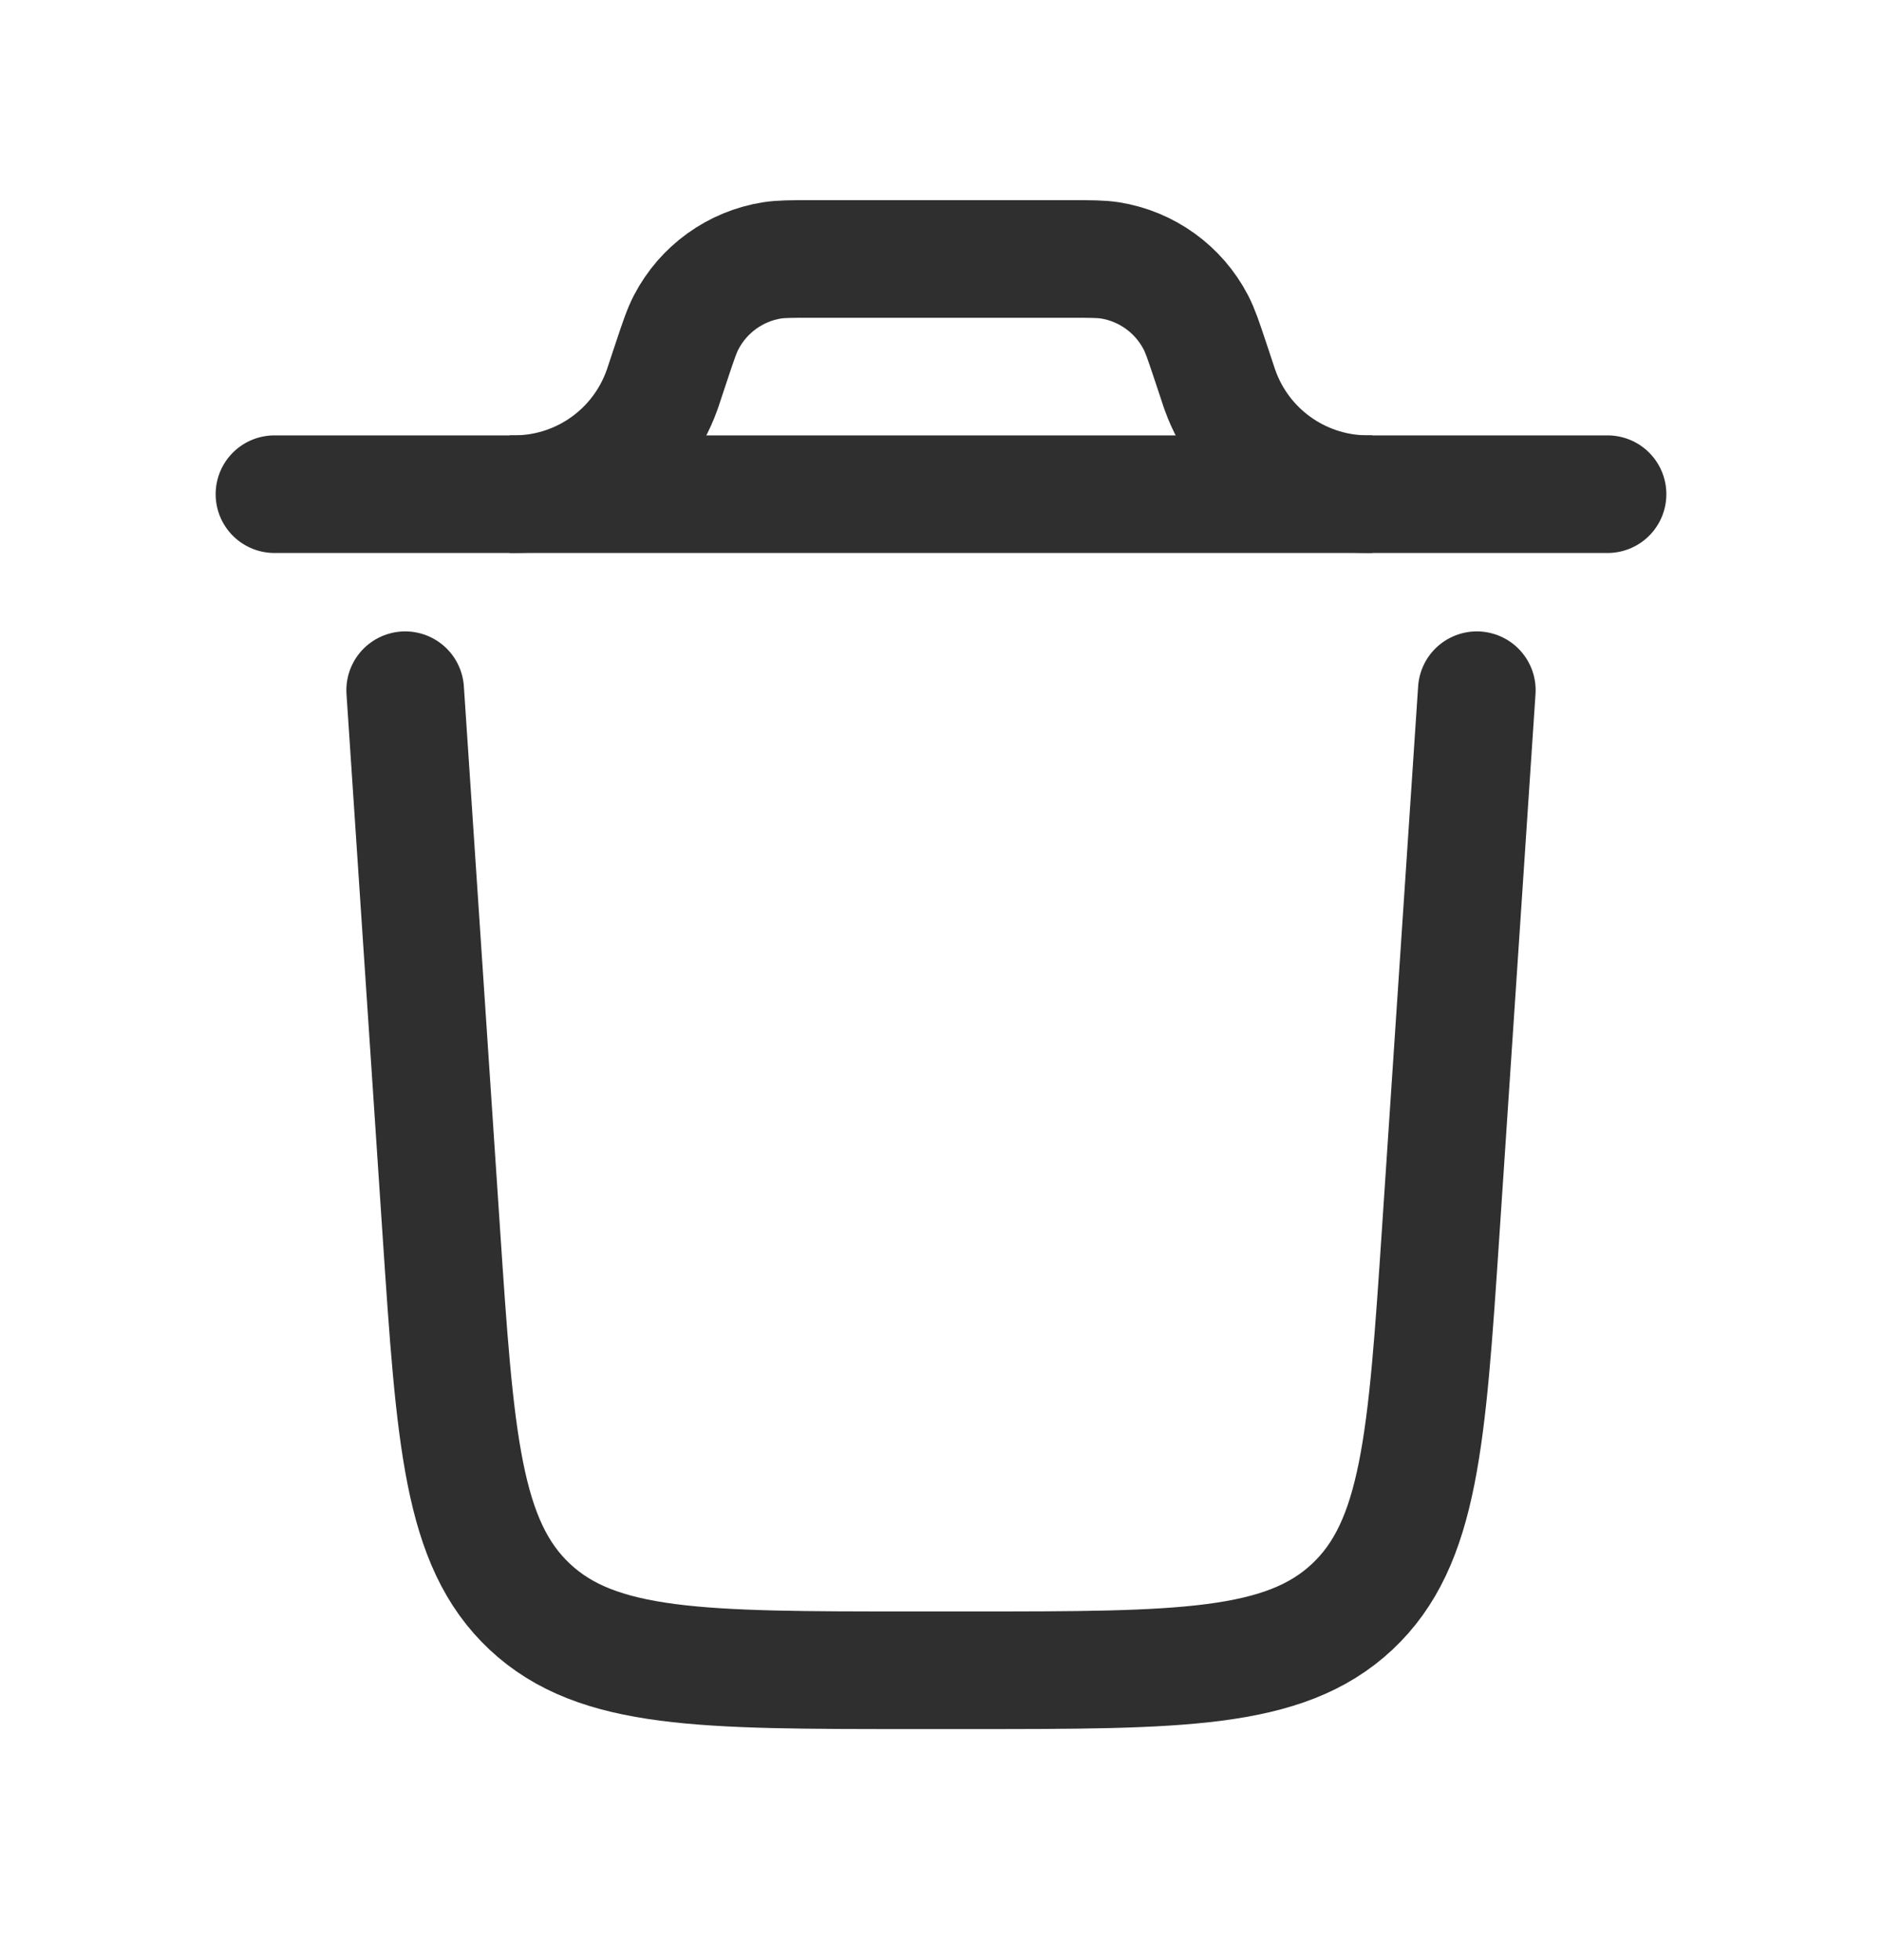 <svg width="24" height="25" viewBox="0 0 24 25" fill="none" xmlns="http://www.w3.org/2000/svg">
<path d="M20.5 6.303H3.5" stroke="#2F2F2F" stroke-width="1.5" stroke-linecap="round"/>
<path d="M18.833 8.803L18.373 15.702C18.196 18.357 18.108 19.684 17.243 20.494C16.378 21.303 15.047 21.303 12.387 21.303H11.613C8.953 21.303 7.622 21.303 6.757 20.494C5.892 19.684 5.804 18.357 5.627 15.702L5.167 8.803" stroke="#2F2F2F" stroke-width="1.5" stroke-linecap="round"/>
<path d="M6.5 6.303C6.556 6.303 6.584 6.303 6.609 6.302C7.433 6.281 8.159 5.758 8.439 4.983C8.448 4.959 8.457 4.933 8.474 4.88L8.571 4.588C8.654 4.34 8.696 4.215 8.751 4.11C8.97 3.689 9.376 3.396 9.845 3.321C9.962 3.303 10.093 3.303 10.355 3.303H13.645C13.907 3.303 14.038 3.303 14.155 3.321C14.624 3.396 15.03 3.689 15.249 4.11C15.304 4.215 15.346 4.34 15.429 4.588L15.526 4.88C15.543 4.933 15.552 4.959 15.561 4.983C15.841 5.758 16.567 6.281 17.391 6.302C17.416 6.303 17.444 6.303 17.5 6.303" stroke="#2F2F2F" stroke-width="1.5"/>
</svg>
